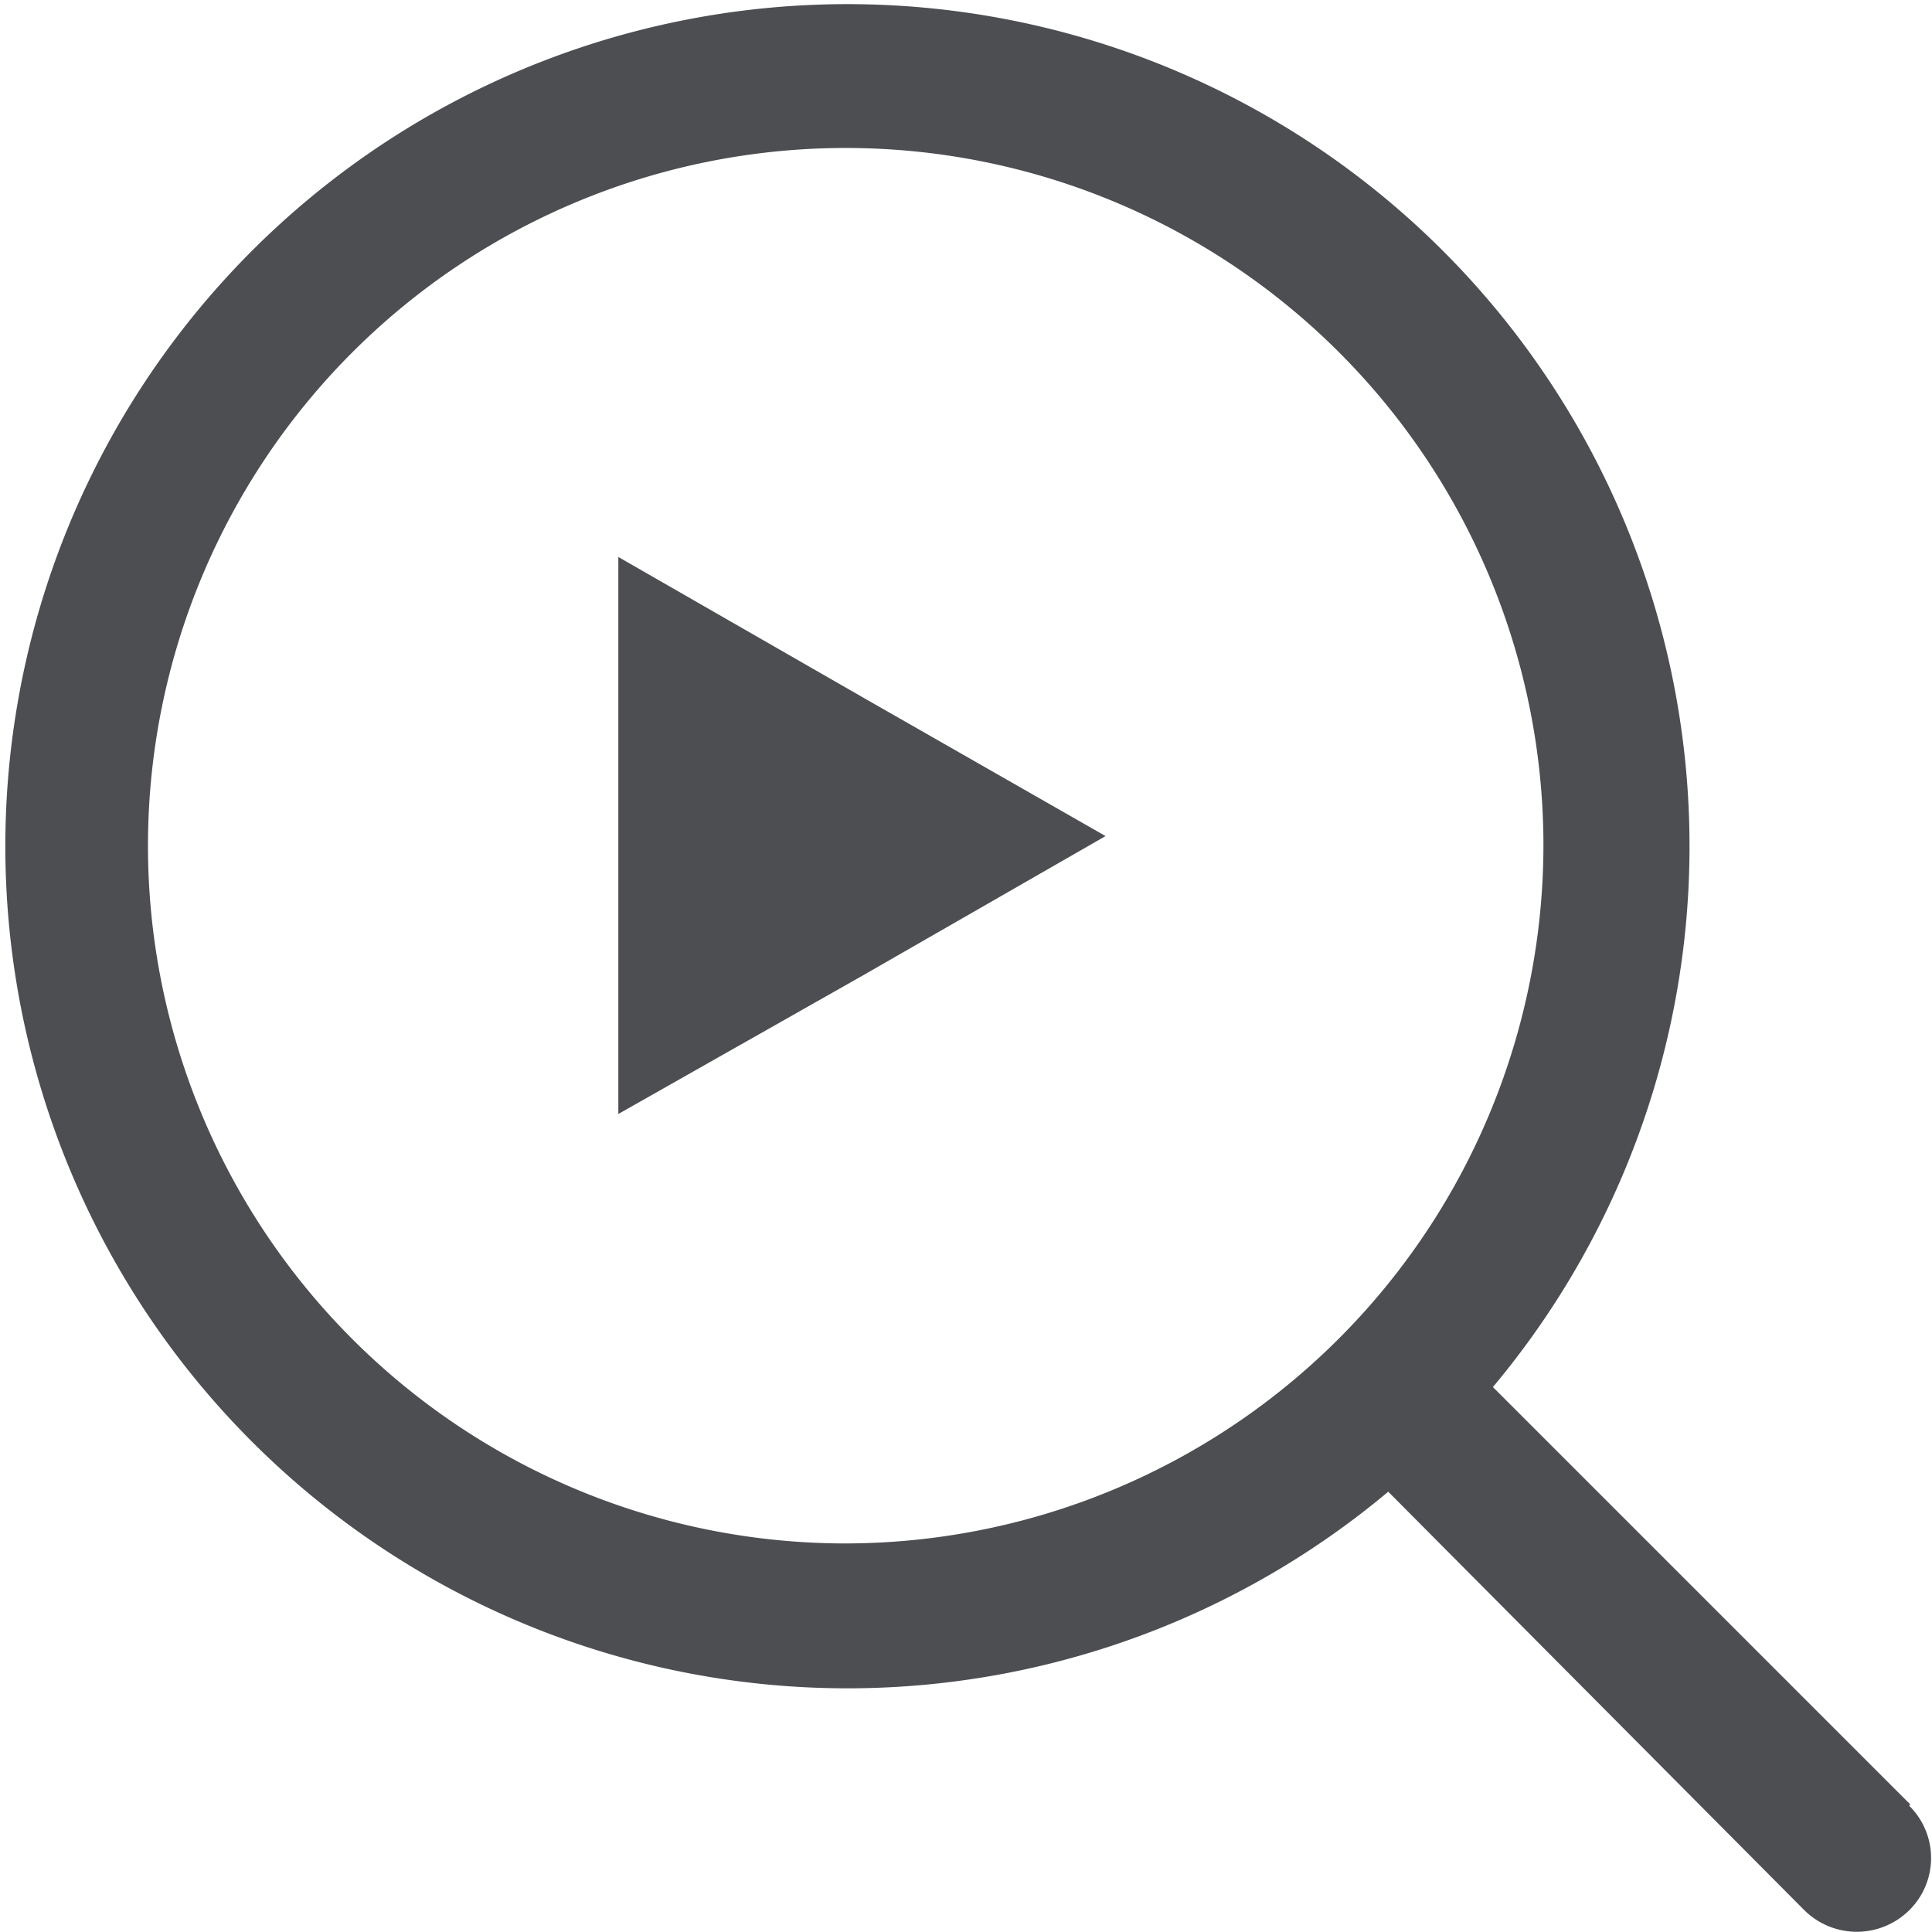 <svg xmlns="http://www.w3.org/2000/svg" viewBox="0 0 16.06 16.06"><title>Video Tracking</title><g id="Warstwa_2" data-name="Warstwa 2"><g id="Menu"><path d="M15.88,15l-3.47-3.47a7,7,0,1,0-.87.87L15,15.88a.62.62,0,0,0,.87,0,.61.61,0,0,0,0-.87M7,12.83A5.8,5.8,0,1,1,12.83,7,5.81,5.81,0,0,1,7,12.83" fill="#4c4e52" fill-rule="evenodd"/><polygon points="5.14 4.63 5.14 6.95 5.14 9.26 7.17 8.11 9.19 6.95 7.16 5.79 5.14 4.63" fill="#4c4e52" fill-rule="evenodd"/></g></g></svg>
